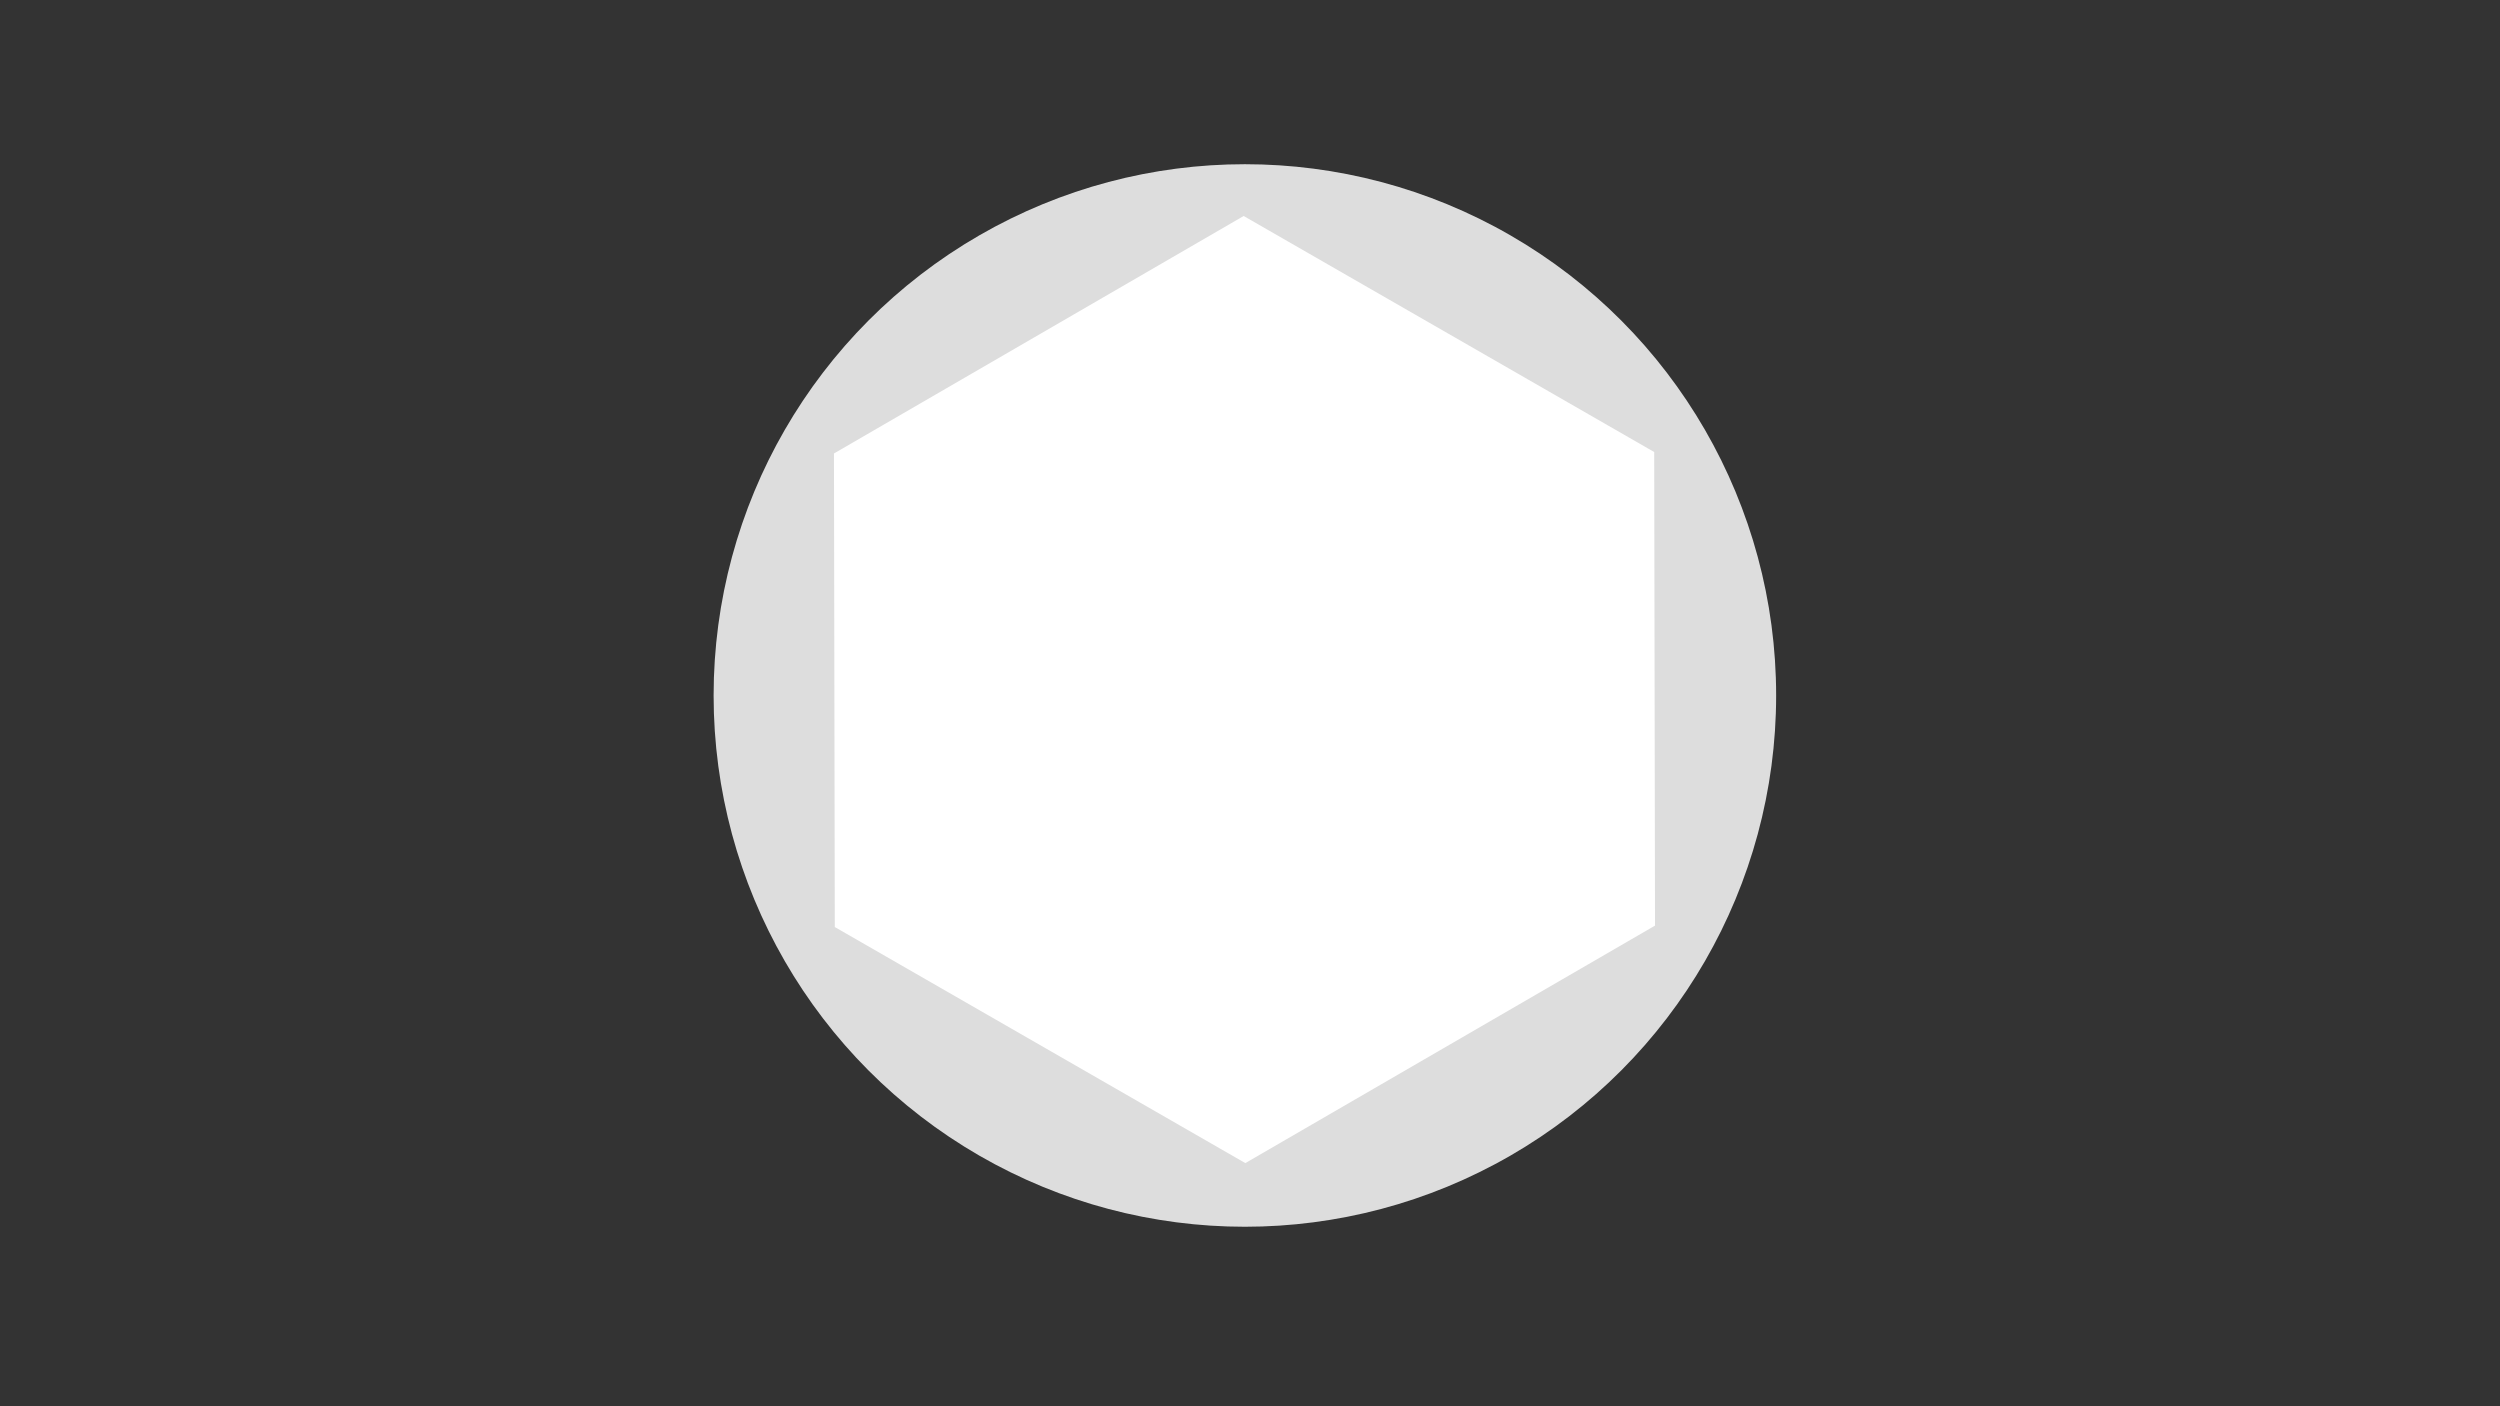 <?xml version="1.0" encoding="UTF-8" standalone="no"?>
<!-- Created with Inkscape (http://www.inkscape.org/) -->

<svg
   width="1024"
   height="576"
   viewBox="0 0 270.933 152.4"
   version="1.1"
   id="svg5"
   inkscape:version="1.2.2 (b0a8486541, 2022-12-01)"
   sodipodi:docname="circle_hex.svg"
   inkscape:export-filename="circle_hex3.png"
   inkscape:export-xdpi="96"
   inkscape:export-ydpi="96"
   xmlns:inkscape="http://www.inkscape.org/namespaces/inkscape"
   xmlns:sodipodi="http://sodipodi.sourceforge.net/DTD/sodipodi-0.dtd"
   xmlns="http://www.w3.org/2000/svg"
   xmlns:svg="http://www.w3.org/2000/svg">
  <rect x="0" y="0" width="270.933" height="152.4" fill="#333333" stroke="none"/>
  <sodipodi:namedview
     id="namedview7"
     pagecolor="#000000"
     bordercolor="#000000"
     borderopacity="0.25"
     inkscape:showpageshadow="2"
     inkscape:pageopacity="1"
     inkscape:pagecheckerboard="0"
     inkscape:deskcolor="#d1d1d1"
     inkscape:document-units="mm"
     showgrid="false"
     inkscape:zoom="1.3051795"
     inkscape:cx="466.6025"
     inkscape:cy="194.22616"
     inkscape:window-width="1504"
     inkscape:window-height="930"
     inkscape:window-x="0"
     inkscape:window-y="0"
     inkscape:window-maximized="1"
     inkscape:current-layer="layer1">
    <inkscape:grid
       type="xygrid"
       id="grid2814" />
  </sodipodi:namedview>
  <defs
     id="defs2" />
  <g
     inkscape:label="Layer 1"
     inkscape:groupmode="layer"
     id="layer1">
    <path
       sodipodi:type="star"
       style="fill:#ffffff;stroke-width:0.265"
       id="path413"
       inkscape:flatsided="true"
       sodipodi:sides="5"
       sodipodi:cx="90.610168"
       sodipodi:cy="44.67585"
       sodipodi:r1="33.249996"
       sodipodi:r2="26.899811"
       sodipodi:arg1="-1.5707963"
       sodipodi:arg2="-0.9424778"
       inkscape:rounded="0"
       inkscape:randomized="0"
       d="M 90.61,11.426 122.233,34.401 110.154,71.576 71.066,71.576 58.988,34.401 Z"
       inkscape:transform-center-x="1.1415454e-06"
       inkscape:transform-center-y="3.1750923"
       transform="matrix(1,0,0,-1,-153.849,125.218)" />
    <circle
       style="fill:#dddddd;fill-opacity:1;stroke-width:0.265"
       id="path467"
       cx="134.911"
       cy="75.372"
       r="57.575" />
    <path
       sodipodi:type="star"
       style="fill:#ffffff;fill-opacity:1;stroke-width:0.265"
       id="path1200"
       inkscape:flatsided="false"
       sodipodi:sides="3"
       sodipodi:cx="-29.259533"
       sodipodi:cy="47.507416"
       sodipodi:r1="14.907081"
       sodipodi:r2="7.4535403"
       sodipodi:arg1="1.6977691"
       sodipodi:arg2="2.7449667"
       inkscape:rounded="0"
       inkscape:randomized="0"
       d="m -31.147,62.294 -4.987,-11.908 -4.987,-11.908 12.806,1.635 12.806,1.635 -7.819,10.273 z" />
    <path
       sodipodi:type="star"
       style="fill:#ffffff;fill-opacity:1;stroke-width:0.265"
       id="path2033"
       inkscape:flatsided="true"
       sodipodi:sides="6"
       sodipodi:cx="110.74576"
       sodipodi:cy="47.350105"
       sodipodi:r1="30.712002"
       sodipodi:r2="26.597376"
       sodipodi:arg1="0.51406357"
       sodipodi:arg2="1.0376623"
       inkscape:rounded="0"
       inkscape:randomized="0"
       d="M 137.488,62.452 111.039,78.061 84.296,62.959 84.003,32.248 110.453,16.64 137.196,31.741 Z"
       inkscape:transform-center-x="-6.2373503e-06"
       transform="matrix(1.671,0.013,-0.013,1.671,-49.571,-5.834)"
       inkscape:transform-center-y="3.2359102e-06" />
  </g>
</svg>

